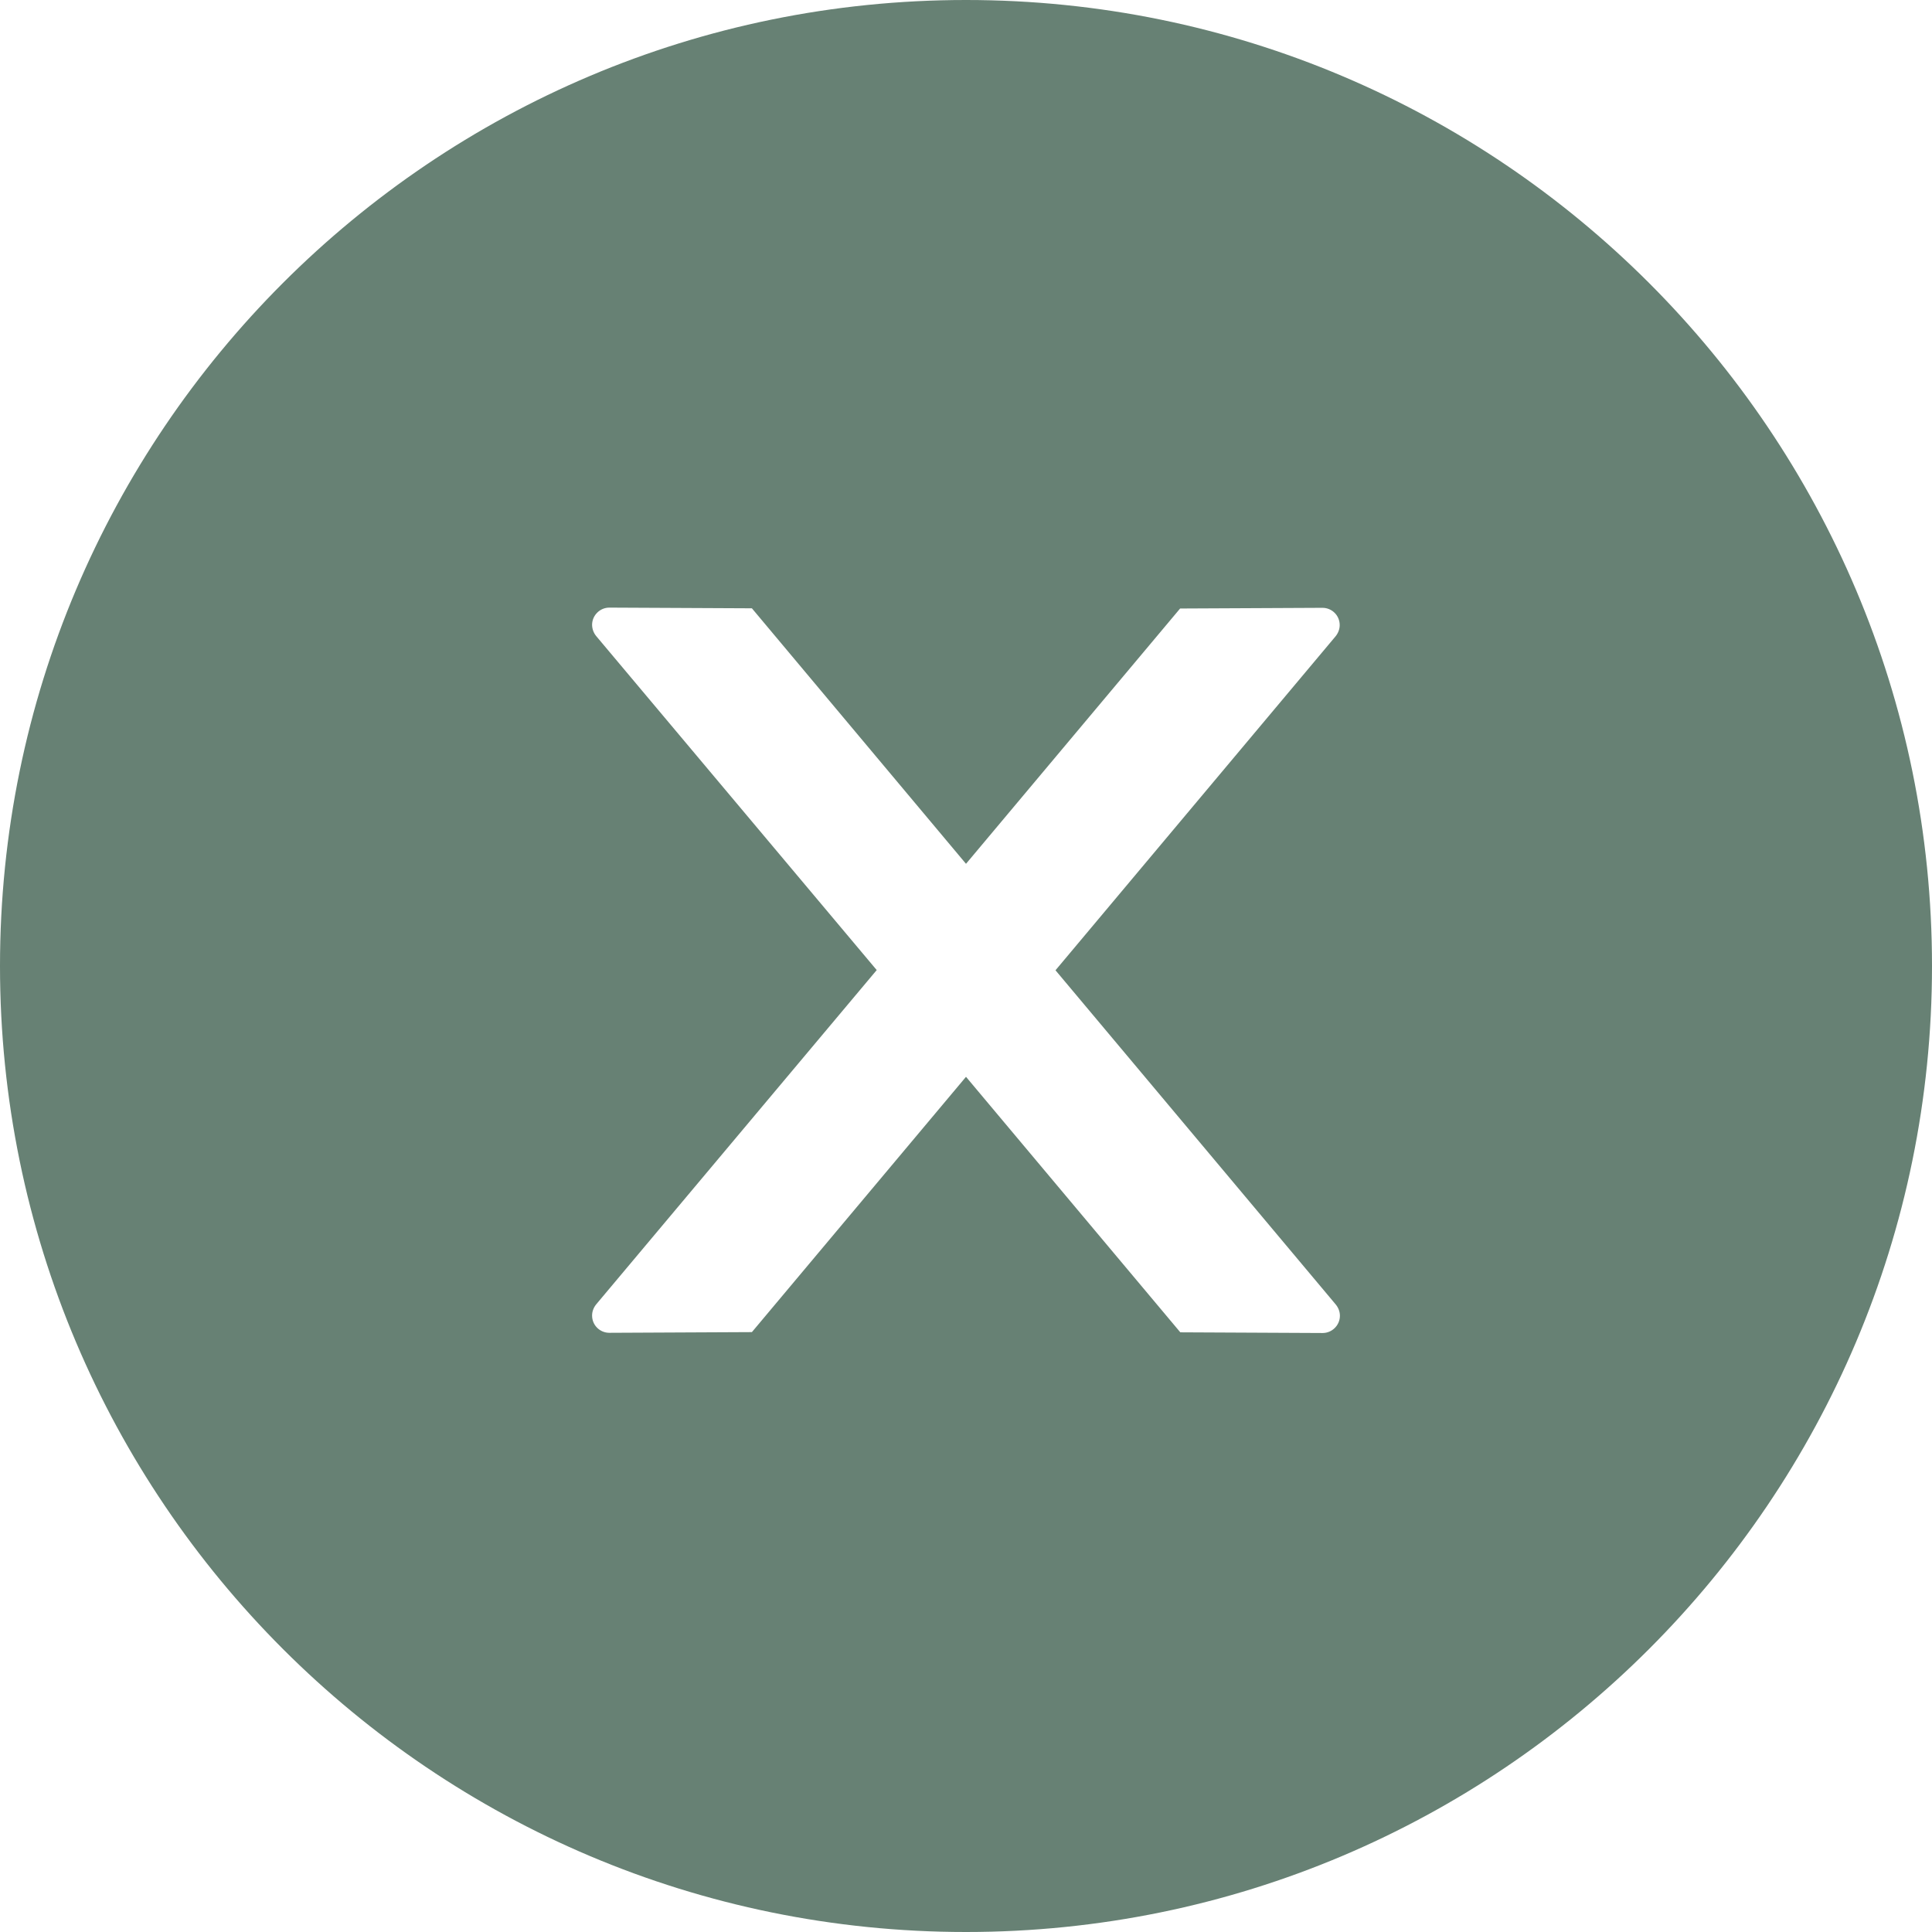 <svg width="28" height="28" viewBox="0 0 28 28" fill="currentColor" xmlns="http://www.w3.org/2000/svg">
<path d="M14 0C6.269 0 0 6.269 0 14C0 21.731 6.269 28 14 28C21.731 28 28 21.731 28 14C28 6.269 21.731 0 14 0ZM19.169 19.319L17.106 19.309L14 15.606L10.897 19.306L8.831 19.316C8.694 19.316 8.581 19.206 8.581 19.066C8.581 19.006 8.603 18.95 8.641 18.903L12.706 14.059L8.641 9.219C8.603 9.173 8.582 9.116 8.581 9.056C8.581 8.919 8.694 8.806 8.831 8.806L10.897 8.816L14 12.519L17.103 8.819L19.166 8.809C19.303 8.809 19.416 8.919 19.416 9.059C19.416 9.119 19.394 9.175 19.356 9.222L15.297 14.062L19.359 18.906C19.397 18.953 19.419 19.009 19.419 19.069C19.419 19.206 19.306 19.319 19.169 19.319Z" fill="#678174"/>
</svg>
